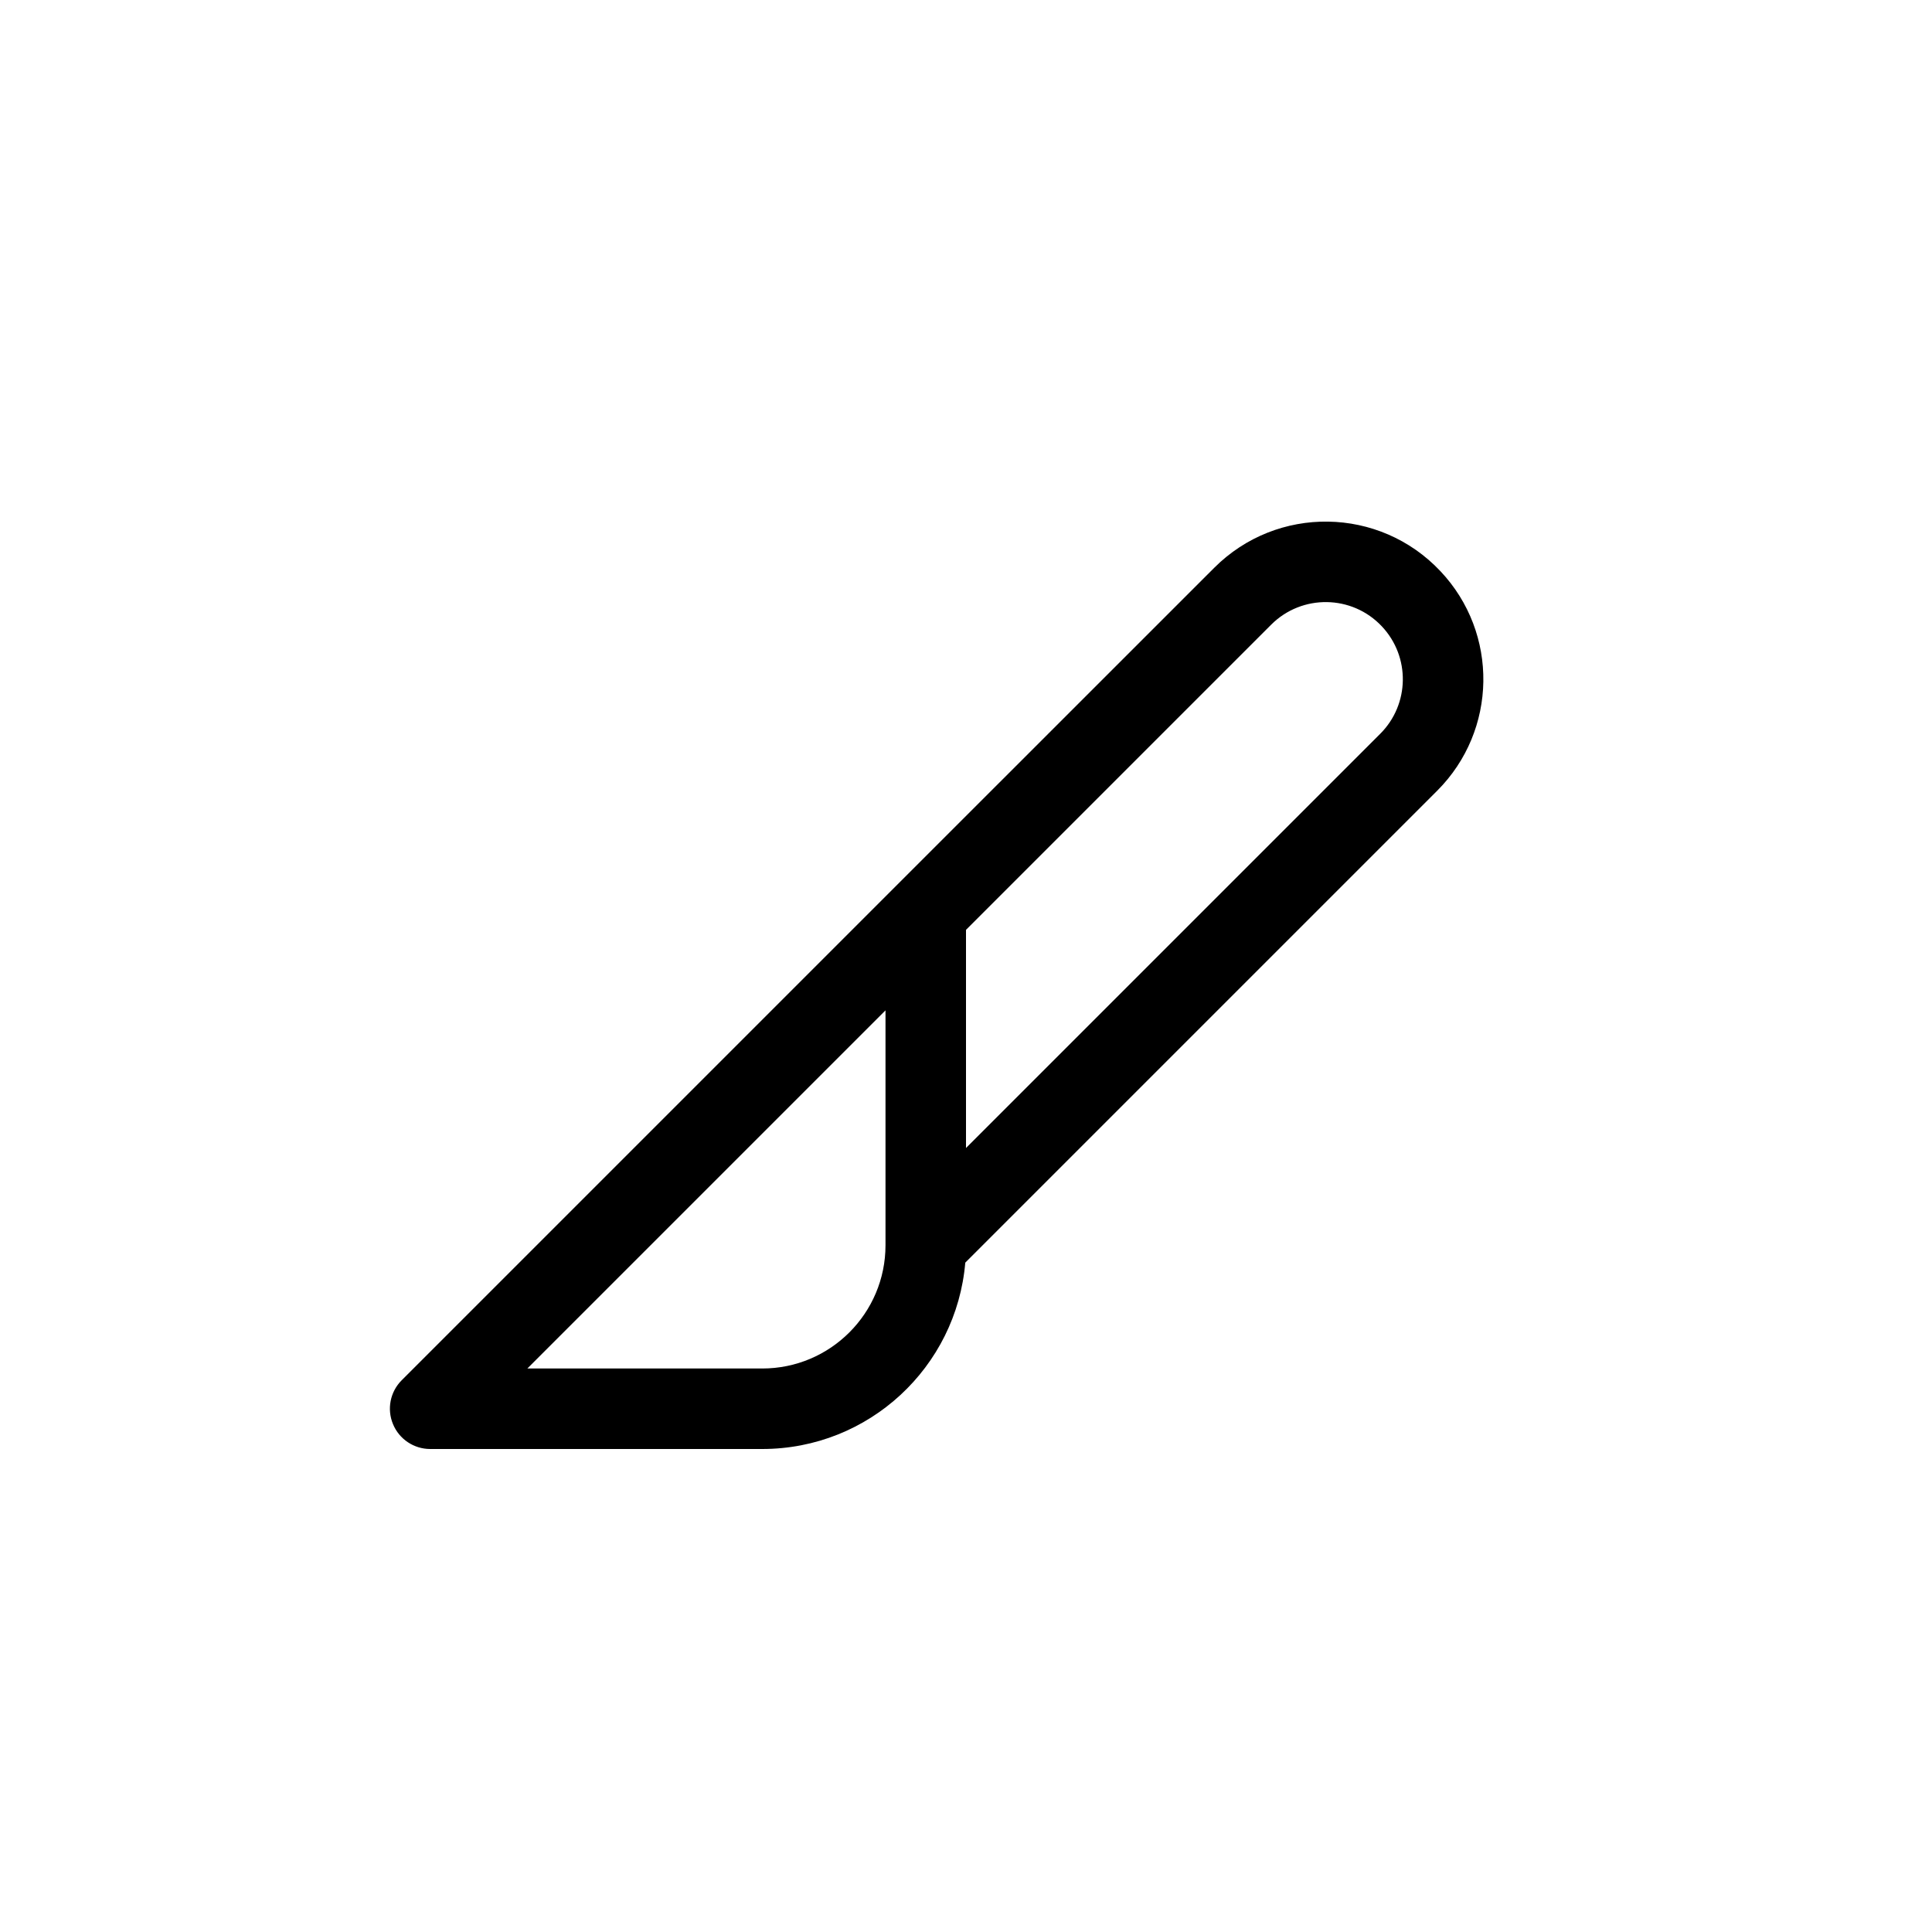 <svg width="24" height="24" viewBox="0 0 24 24" fill="none" xmlns="http://www.w3.org/2000/svg">
<path fill-rule="evenodd" clip-rule="evenodd" d="M17.166 7.781C16.796 7.387 16.173 7.378 15.791 7.76L12 11.551L12 14.261L17.146 9.115C17.512 8.749 17.521 8.158 17.166 7.781ZM11.991 15.685L17.853 9.823C18.602 9.074 18.62 7.866 17.894 7.096C17.137 6.291 15.865 6.272 15.084 7.053L11.146 10.99L11.146 10.99L4.99 17.146C4.847 17.289 4.804 17.504 4.882 17.691C4.959 17.878 5.142 18 5.344 18H9.469C10.794 18 11.881 16.982 11.991 15.685ZM11 12.551L6.551 17H9.469C10.314 17 11 16.314 11 15.469L11 12.551Z" fill="currentColor" />
</svg>
